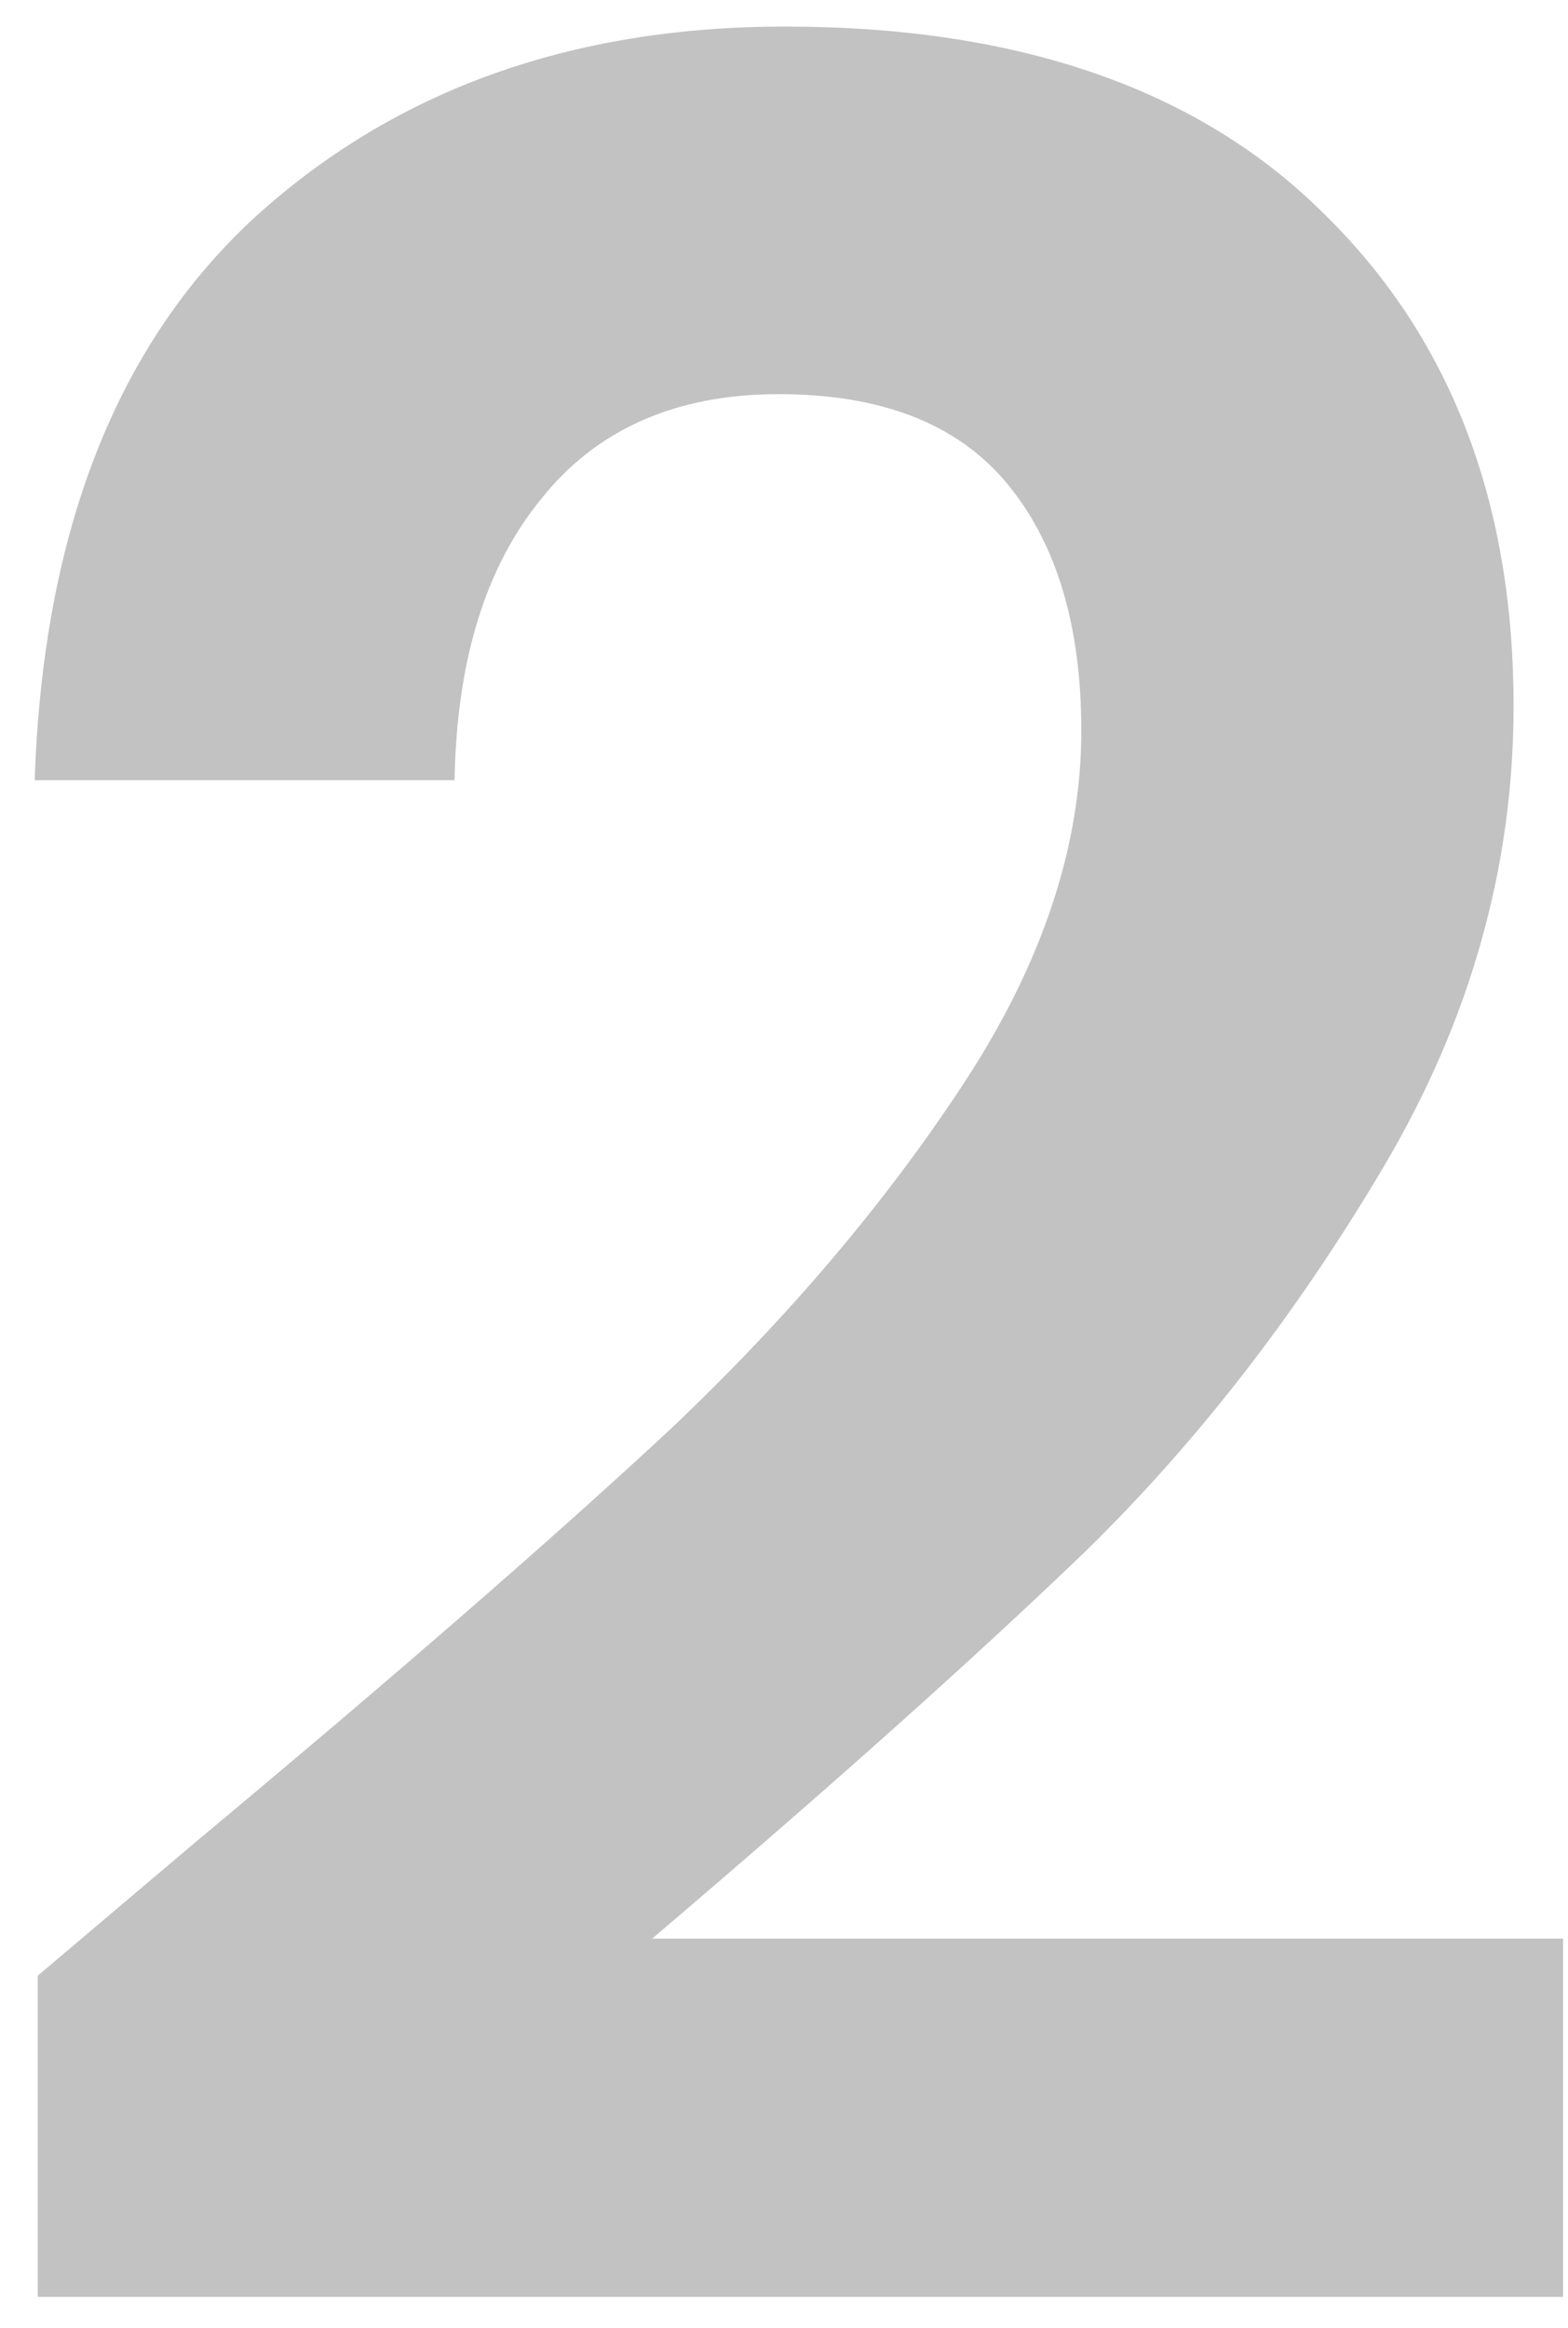 <svg width="31" height="46" viewBox="0 0 31 46" fill="none" xmlns="http://www.w3.org/2000/svg">
<g filter="url(#filter0_i_103_972)">
<path d="M3.921 36.356C7.827 33.1 10.941 30.394 13.26 28.237C15.579 26.04 17.512 23.761 19.059 21.401C20.605 19.041 21.378 16.721 21.378 14.442C21.378 12.367 20.89 10.739 19.913 9.559C18.937 8.379 17.431 7.789 15.396 7.789C13.362 7.789 11.795 8.481 10.696 9.864C9.598 11.207 9.028 13.059 8.987 15.419H0.686C0.849 10.536 2.293 6.833 5.02 4.31C7.787 1.787 11.286 0.525 15.518 0.525C20.157 0.525 23.718 1.766 26.201 4.249C28.683 6.69 29.924 9.925 29.924 13.954C29.924 17.128 29.069 20.16 27.36 23.049C25.651 25.938 23.698 28.461 21.5 30.618C19.303 32.734 16.434 35.298 12.894 38.309H30.901V45.39H0.747V39.041L3.921 36.356Z" fill="#030100" fill-opacity="0.24"/>
</g>
<defs>
<filter id="filter0_i_103_972" x="0.686" y="0.525" width="30.215" height="44.864" filterUnits="userSpaceOnUse" color-interpolation-filters="sRGB">
<feFlood flood-opacity="0" result="BackgroundImageFix"/>
<feBlend mode="normal" in="SourceGraphic" in2="BackgroundImageFix" result="shape"/>
<feColorMatrix in="SourceAlpha" type="matrix" values="0 0 0 0 0 0 0 0 0 0 0 0 0 0 0 0 0 0 127 0" result="hardAlpha"/>
<feOffset/>
<feGaussianBlur stdDeviation="2"/>
<feComposite in2="hardAlpha" operator="arithmetic" k2="-1" k3="1"/>
<feColorMatrix type="matrix" values="0 0 0 0 0 0 0 0 0 0 0 0 0 0 0 0 0 0 0.1 0"/>
<feBlend mode="normal" in2="shape" result="effect1_innerShadow_103_972"/>
</filter>
</defs>
</svg>
